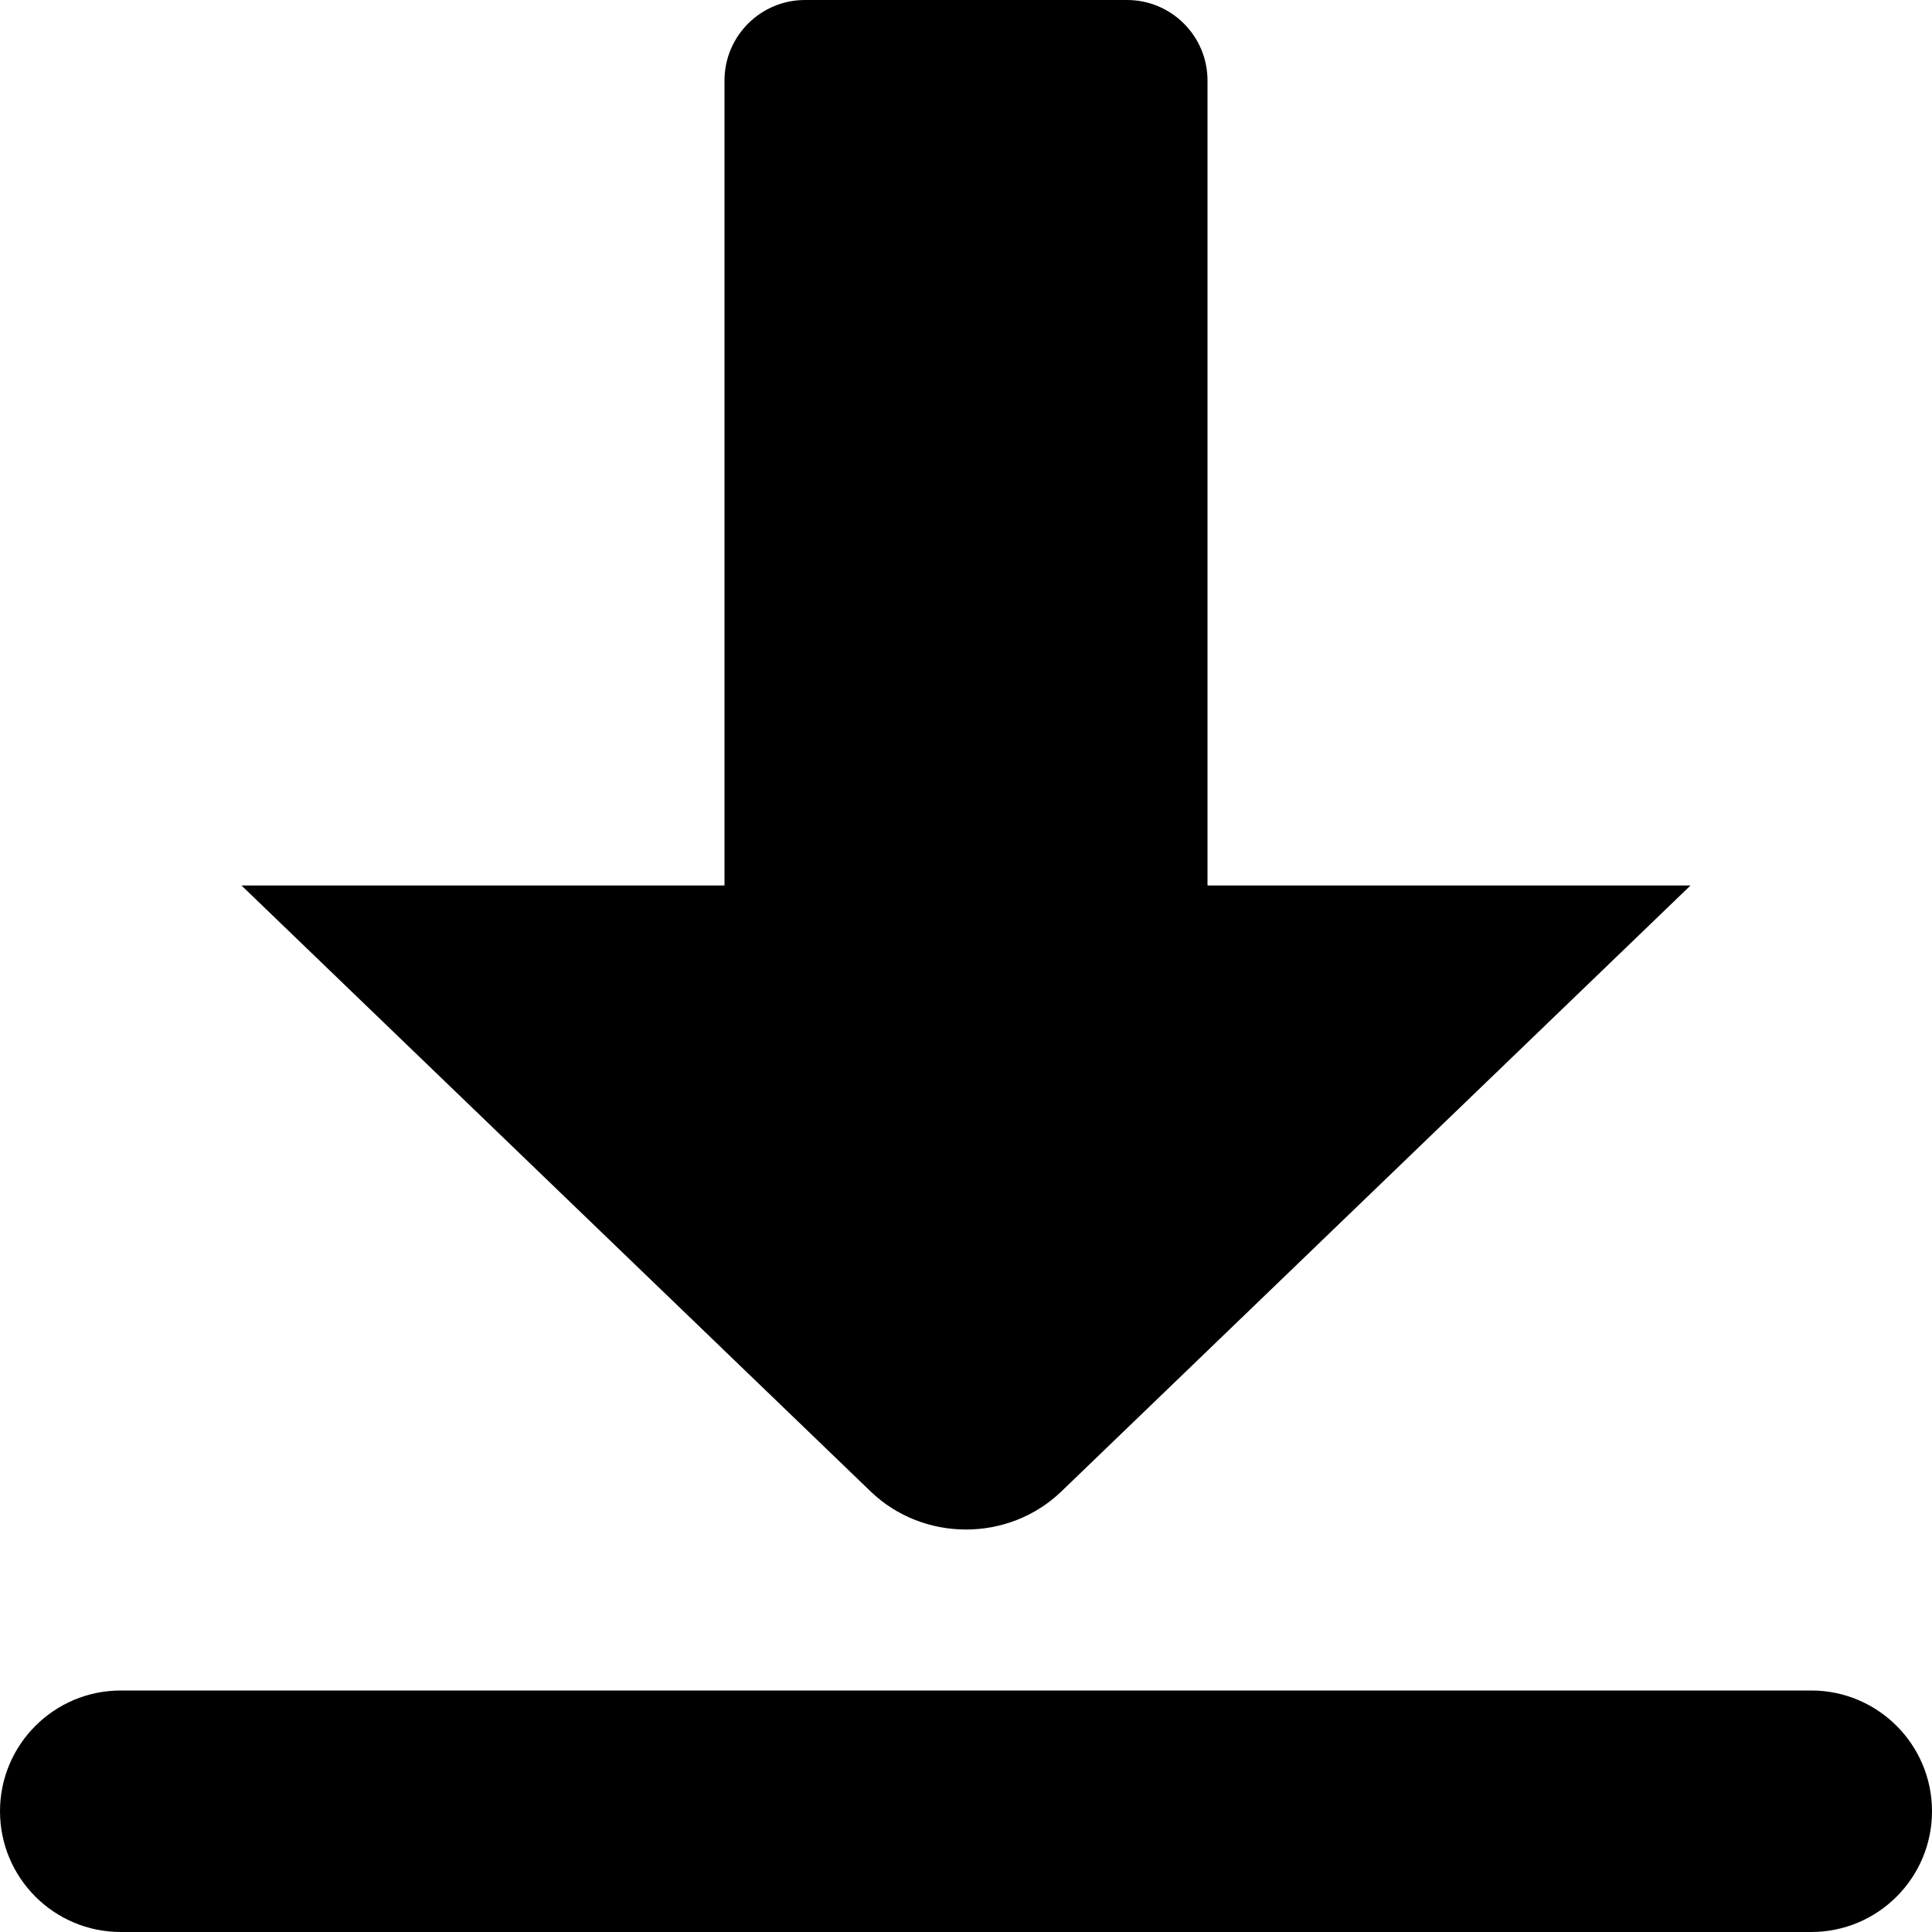 <svg xmlns="http://www.w3.org/2000/svg" width="16" height="16" viewBox="0 0 24 24">
<path d="M9,11 L9,1 C9,0.448 9.448,1.01453063e-16 10,0 L14,0 C14.552,-1.01453063e-16 15,0.448 15,1 L15,11 L21,11 L13.185,18.527 C12.53,19.158 11.47,19.158 10.815,18.527 L3,11 L9,11 Z"/>
<path d="M1.5,21 L22.5,21 C23.328,21 24,21.672 24,22.5 C24,23.328 23.328,24 22.5,24 L1.5,24 C0.672,24 1.01453063e-16,23.328 0,22.5 C-1.01453063e-16,21.672 0.672,21 1.5,21 Z"/>
</svg>